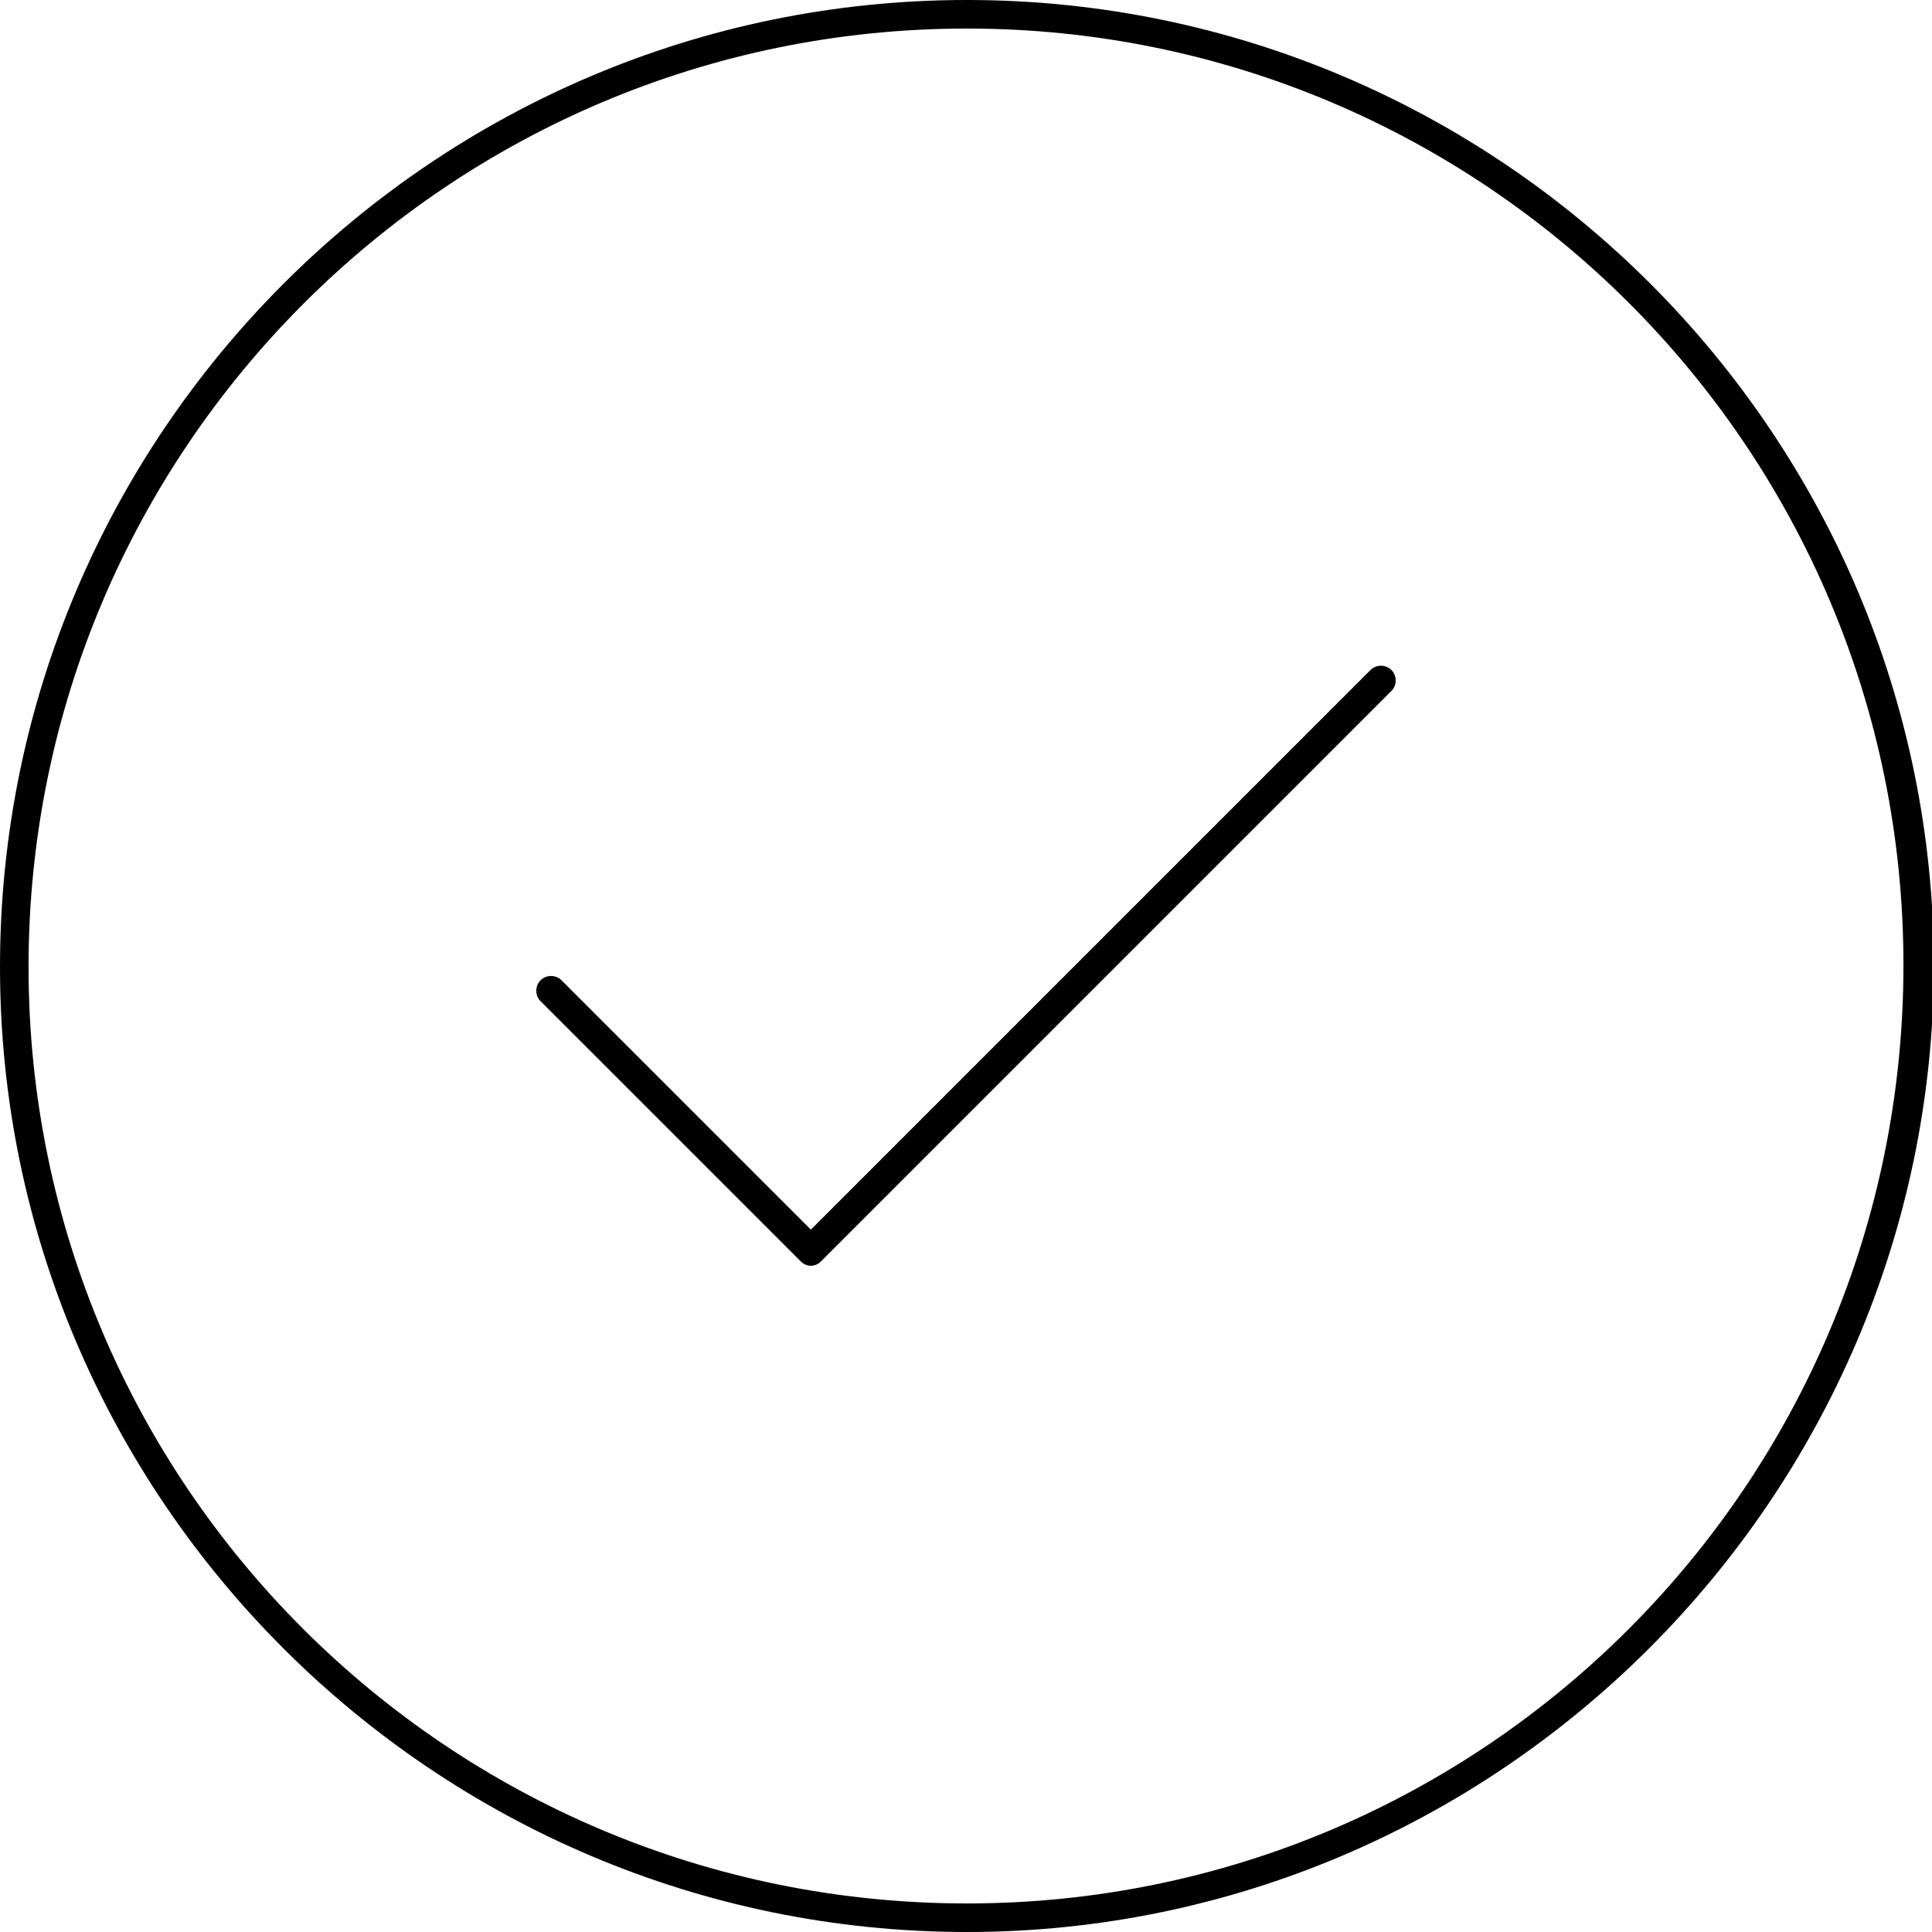 <svg xmlns="http://www.w3.org/2000/svg" viewBox="0 0 101.5 101.5"><path class="st0" d="M50.8 101.5C22.8 101.5 0 78.7 0 50.8 0 22.8 22.8 0 50.8 0c28 0 50.8 22.8 50.8 50.8-.1 27.9-22.9 50.7-50.8 50.7zm0-100C23.6 1.5 1.5 23.6 1.5 50.8S23.6 100 50.8 100C78 100 100 77.9 100 50.7S77.9 1.5 50.8 1.5z"/><path class="st0" d="M42.6 66.5c-.2 0-.4-.1-.5-.2L28.4 52.6c-.3-.3-.3-.8 0-1.1s.8-.3 1.1 0l13.1 13.1L72 35.2c.3-.3.8-.3 1.1 0s.3.8 0 1.1l-30 30c-.1.1-.3.2-.5.2z"/></svg>
